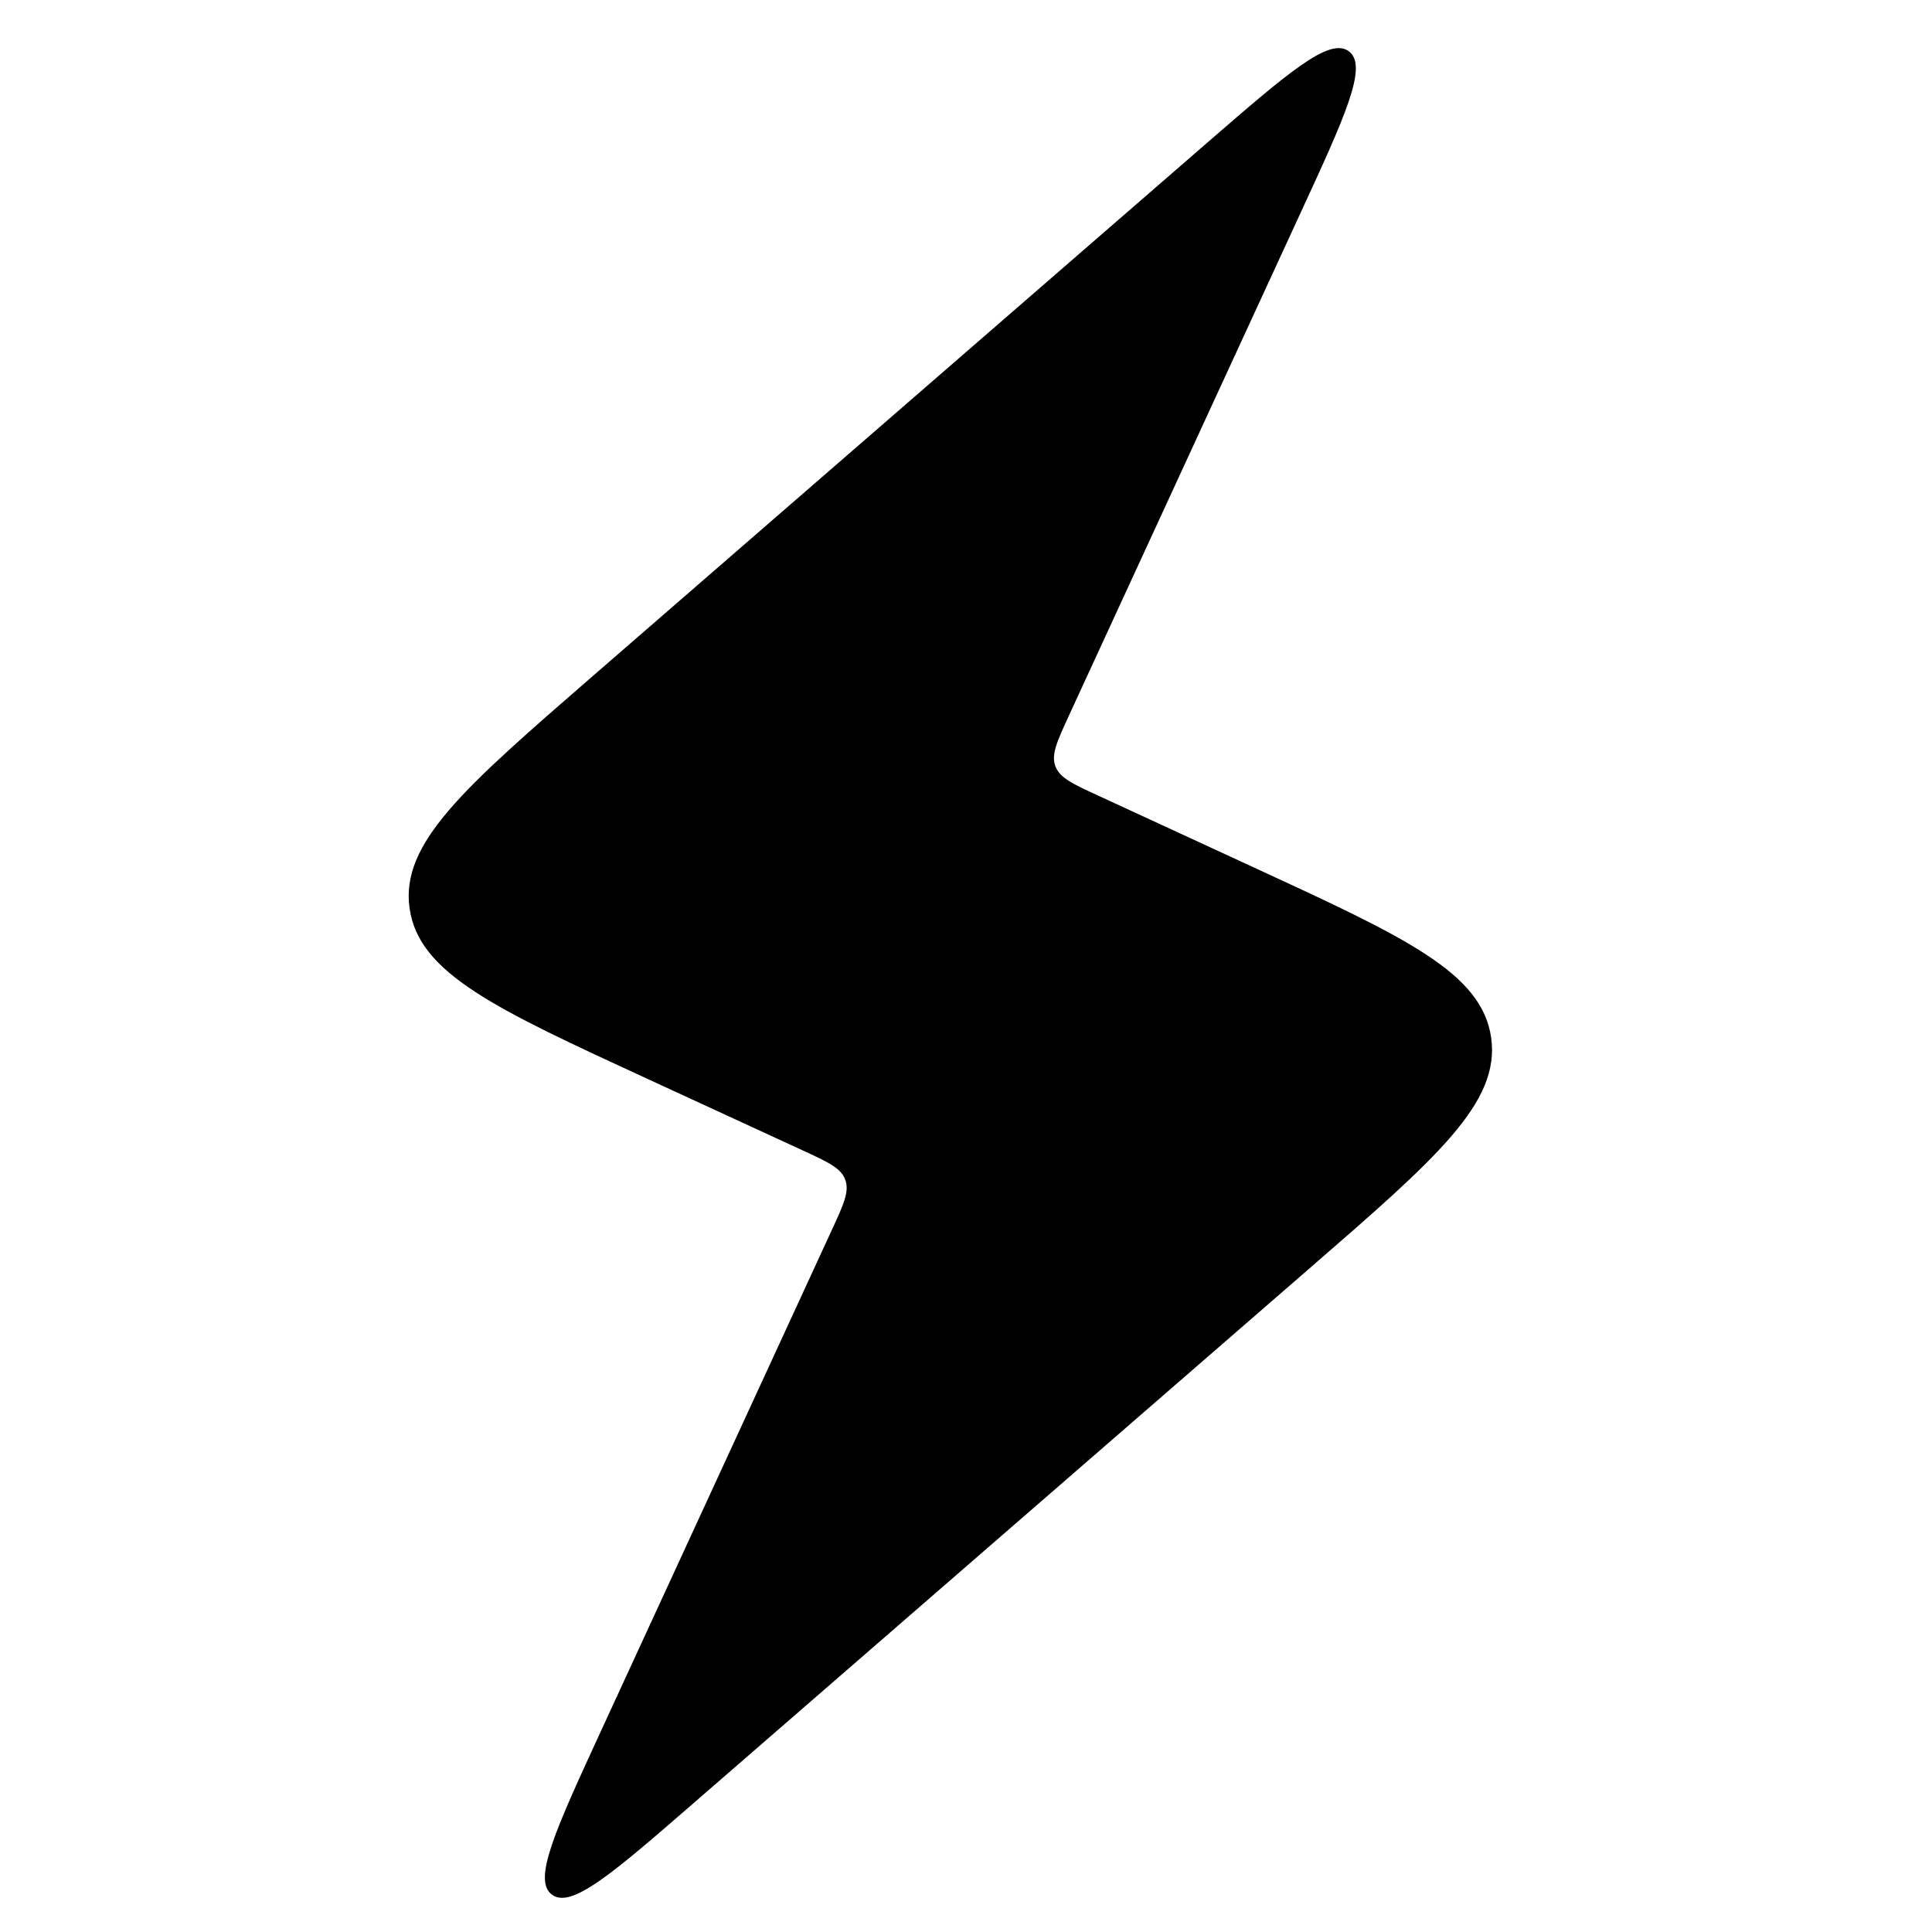 <svg viewBox="0 0 16 16" fill="none" xmlns="http://www.w3.org/2000/svg">
<g clip-path="url(#clip0_927_24007)">
<path d="M6.643 9.525L5.369 8.938C4.102 8.354 3.468 8.062 3.392 7.522C3.315 6.983 3.842 6.526 4.895 5.611L9.979 1.198C10.666 0.602 11.009 0.304 11.171 0.425C11.332 0.546 11.142 0.959 10.761 1.784L8.852 5.927C8.754 6.141 8.704 6.248 8.74 6.345C8.776 6.442 8.883 6.492 9.097 6.59L10.371 7.178C11.638 7.762 12.272 8.054 12.349 8.593C12.426 9.132 11.899 9.589 10.845 10.504L5.761 14.918C5.075 15.514 4.731 15.812 4.57 15.69C4.409 15.569 4.599 15.156 4.979 14.331L6.888 10.188C6.987 9.974 7.036 9.867 7 9.77C6.965 9.673 6.858 9.624 6.643 9.525Z" fill="currentColor"/>
</g>
<defs>
<clipPath id="clip0_927_24007">
<rect width="16" height="16" fill="currentColor"/>
</clipPath>
</defs>
</svg>
